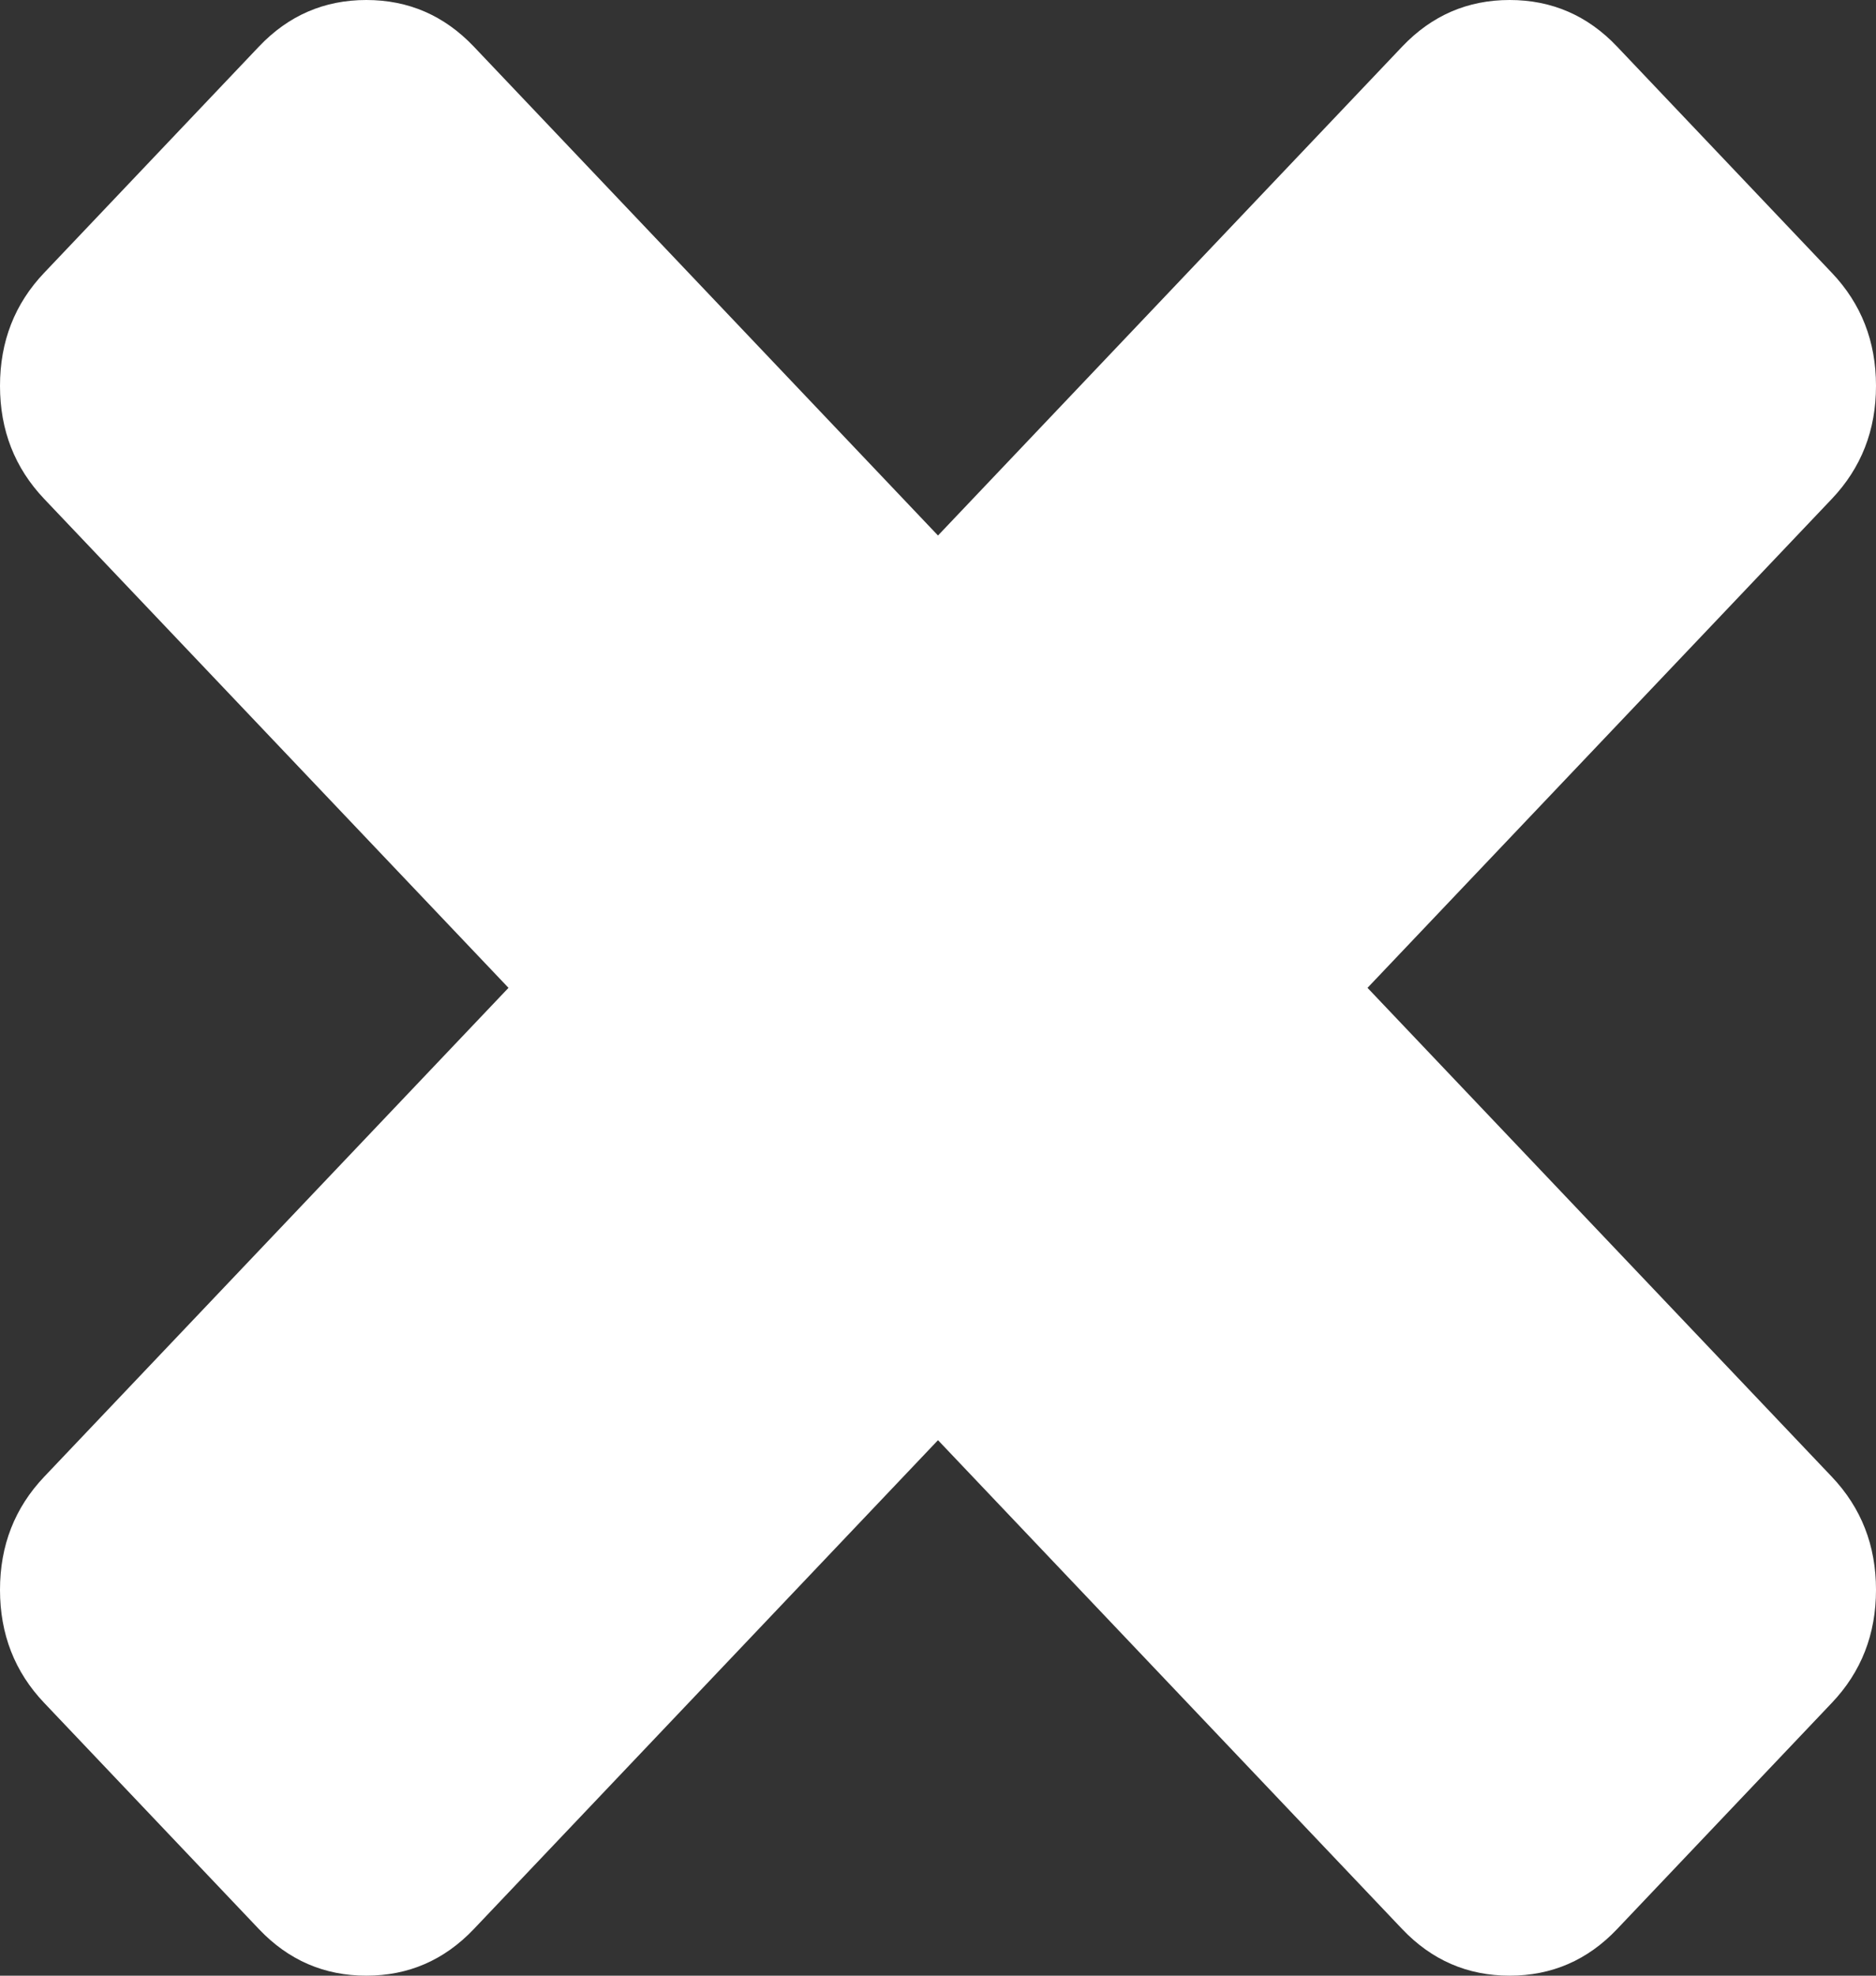 ﻿<?xml version="1.0" encoding="utf-8"?>
<svg version="1.1" xmlns:xlink="http://www.w3.org/1999/xlink" width="19px" height="20px" xmlns="http://www.w3.org/2000/svg">
  <rect width="100%" height="100%" fill="#333333" stroke="none"/>
  <g transform="matrix(1 0 0 1 -329 -250 )">
    <path d="M 18.552 14.949  C 18.851 15.264  19 15.645  19 16.094  C 19 16.543  18.851 16.925  18.552 17.239  L 16.377 19.529  C 16.079 19.843  15.716 20  15.29 20  C 14.863 20  14.501 19.843  14.202 19.529  L 9.5 14.579  L 4.798 19.529  C 4.499 19.843  4.137 20  3.71 20  C 3.284 20  2.921 19.843  2.623 19.529  L 0.448 17.239  C 0.149 16.925  0 16.543  0 16.094  C 0 15.645  0.149 15.264  0.448 14.949  L 5.15 10  L 0.448 5.051  C 0.149 4.736  0 4.355  0 3.906  C 0 3.457  0.149 3.075  0.448 2.761  L 2.623 0.471  C 2.921 0.157  3.284 0  3.71 0  C 4.137 0  4.499 0.157  4.798 0.471  L 9.5 5.421  L 14.202 0.471  C 14.501 0.157  14.863 0  15.29 0  C 15.716 0  16.079 0.157  16.377 0.471  L 18.552 2.761  C 18.851 3.075  19 3.457  19 3.906  C 19 4.355  18.851 4.736  18.552 5.051  L 13.85 10  L 18.552 14.949  Z " fill-rule="nonzero" fill="#ffffff" stroke="none" transform="matrix(1 0 0 1 329 250 )" />
  </g>
</svg>